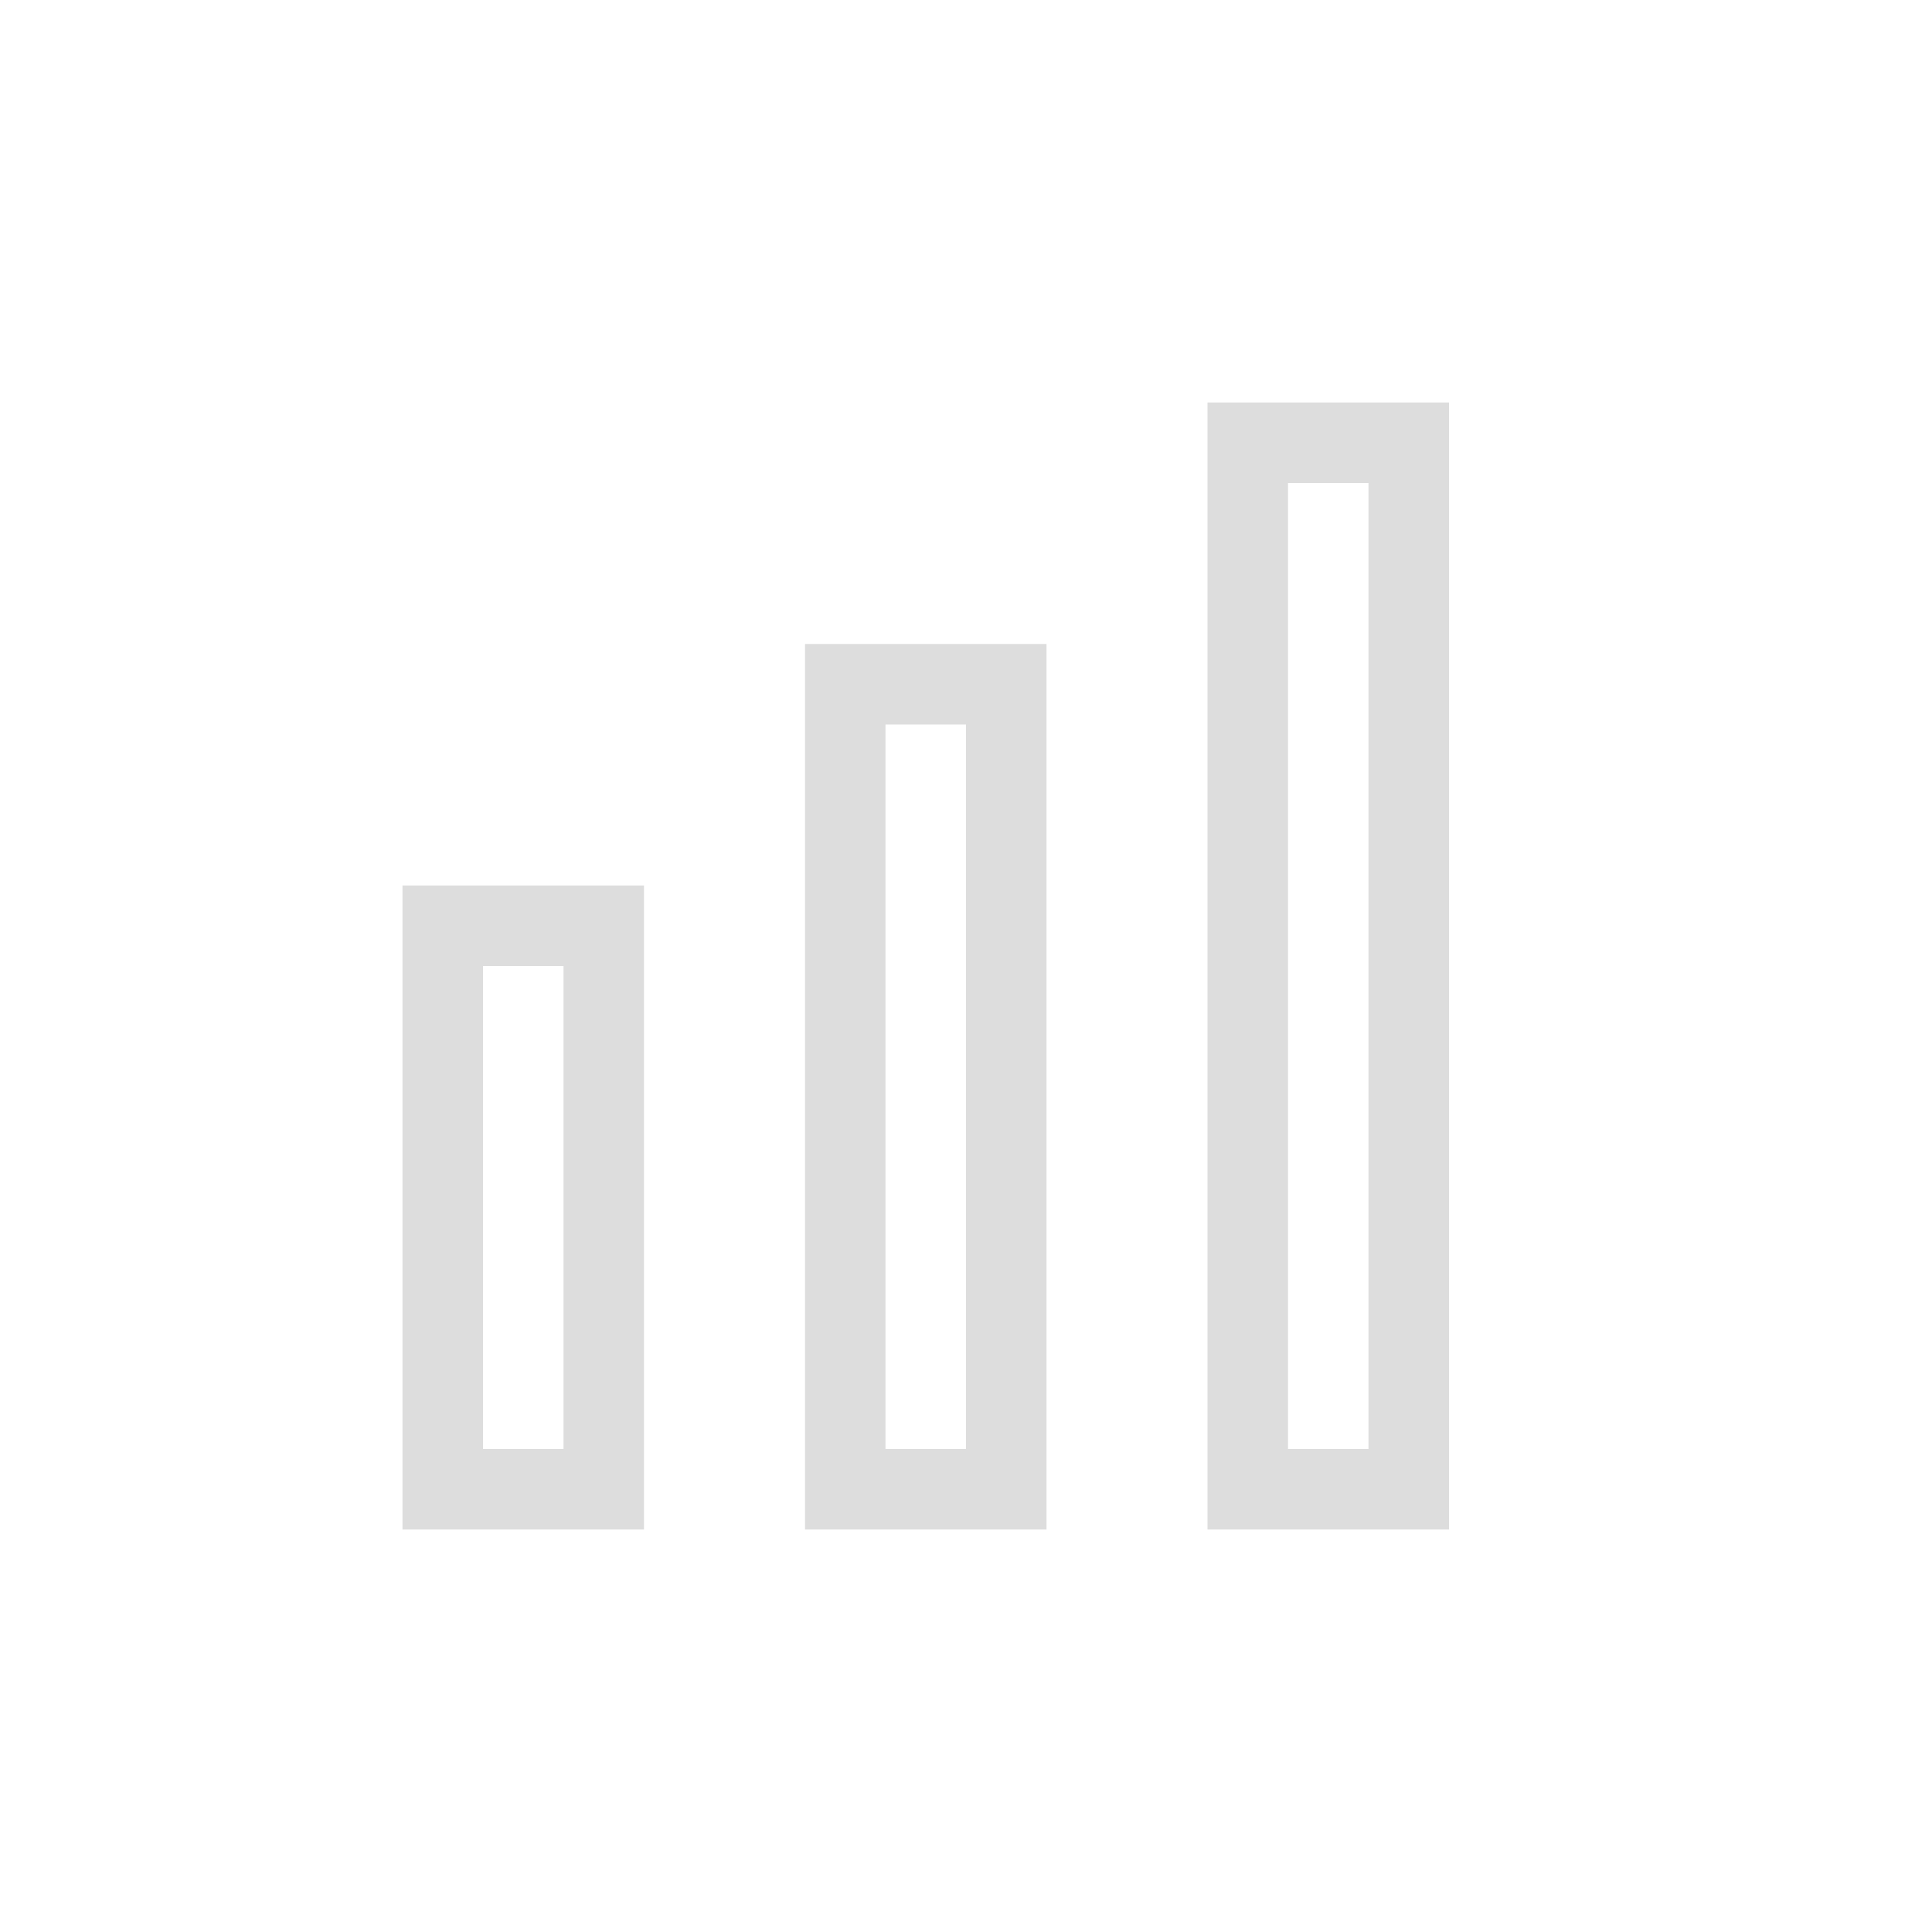 <?xml version="1.0" encoding="UTF-8"?>
<svg width="24px" height="24px" viewBox="0 0 24 24" version="1.1" xmlns="http://www.w3.org/2000/svg" xmlns:xlink="http://www.w3.org/1999/xlink">
    <!-- Generator: Sketch 51.3 (57544) - http://www.bohemiancoding.com/sketch -->
    <title>games-difficult</title>
    <desc>Created with Sketch.</desc>
    <defs></defs>
    <g id="games-difficult" stroke="none" stroke-width="1" fill="none" fill-rule="evenodd">
        <path d="M16,6 L16,18 L17,18 L17,6 L16,6 Z M15,5 L18,5 L18,19 L15,19 L15,5 Z" id="Path" fill="#DDDDDD"></path>
        <path d="M11,9 L11,18 L12,18 L12,9 L11,9 Z M10,8 L13,8 L13,19 L10,19 L10,8 Z" id="Path" fill="#DDDDDD"></path>
        <path d="M6,18 L7,18 L7,12 L6,12 L6,18 Z M5,11 L8,11 L8,19 L5,19 L5,11 Z" id="Path" fill="#DDDDDD"></path>
    </g>
</svg>